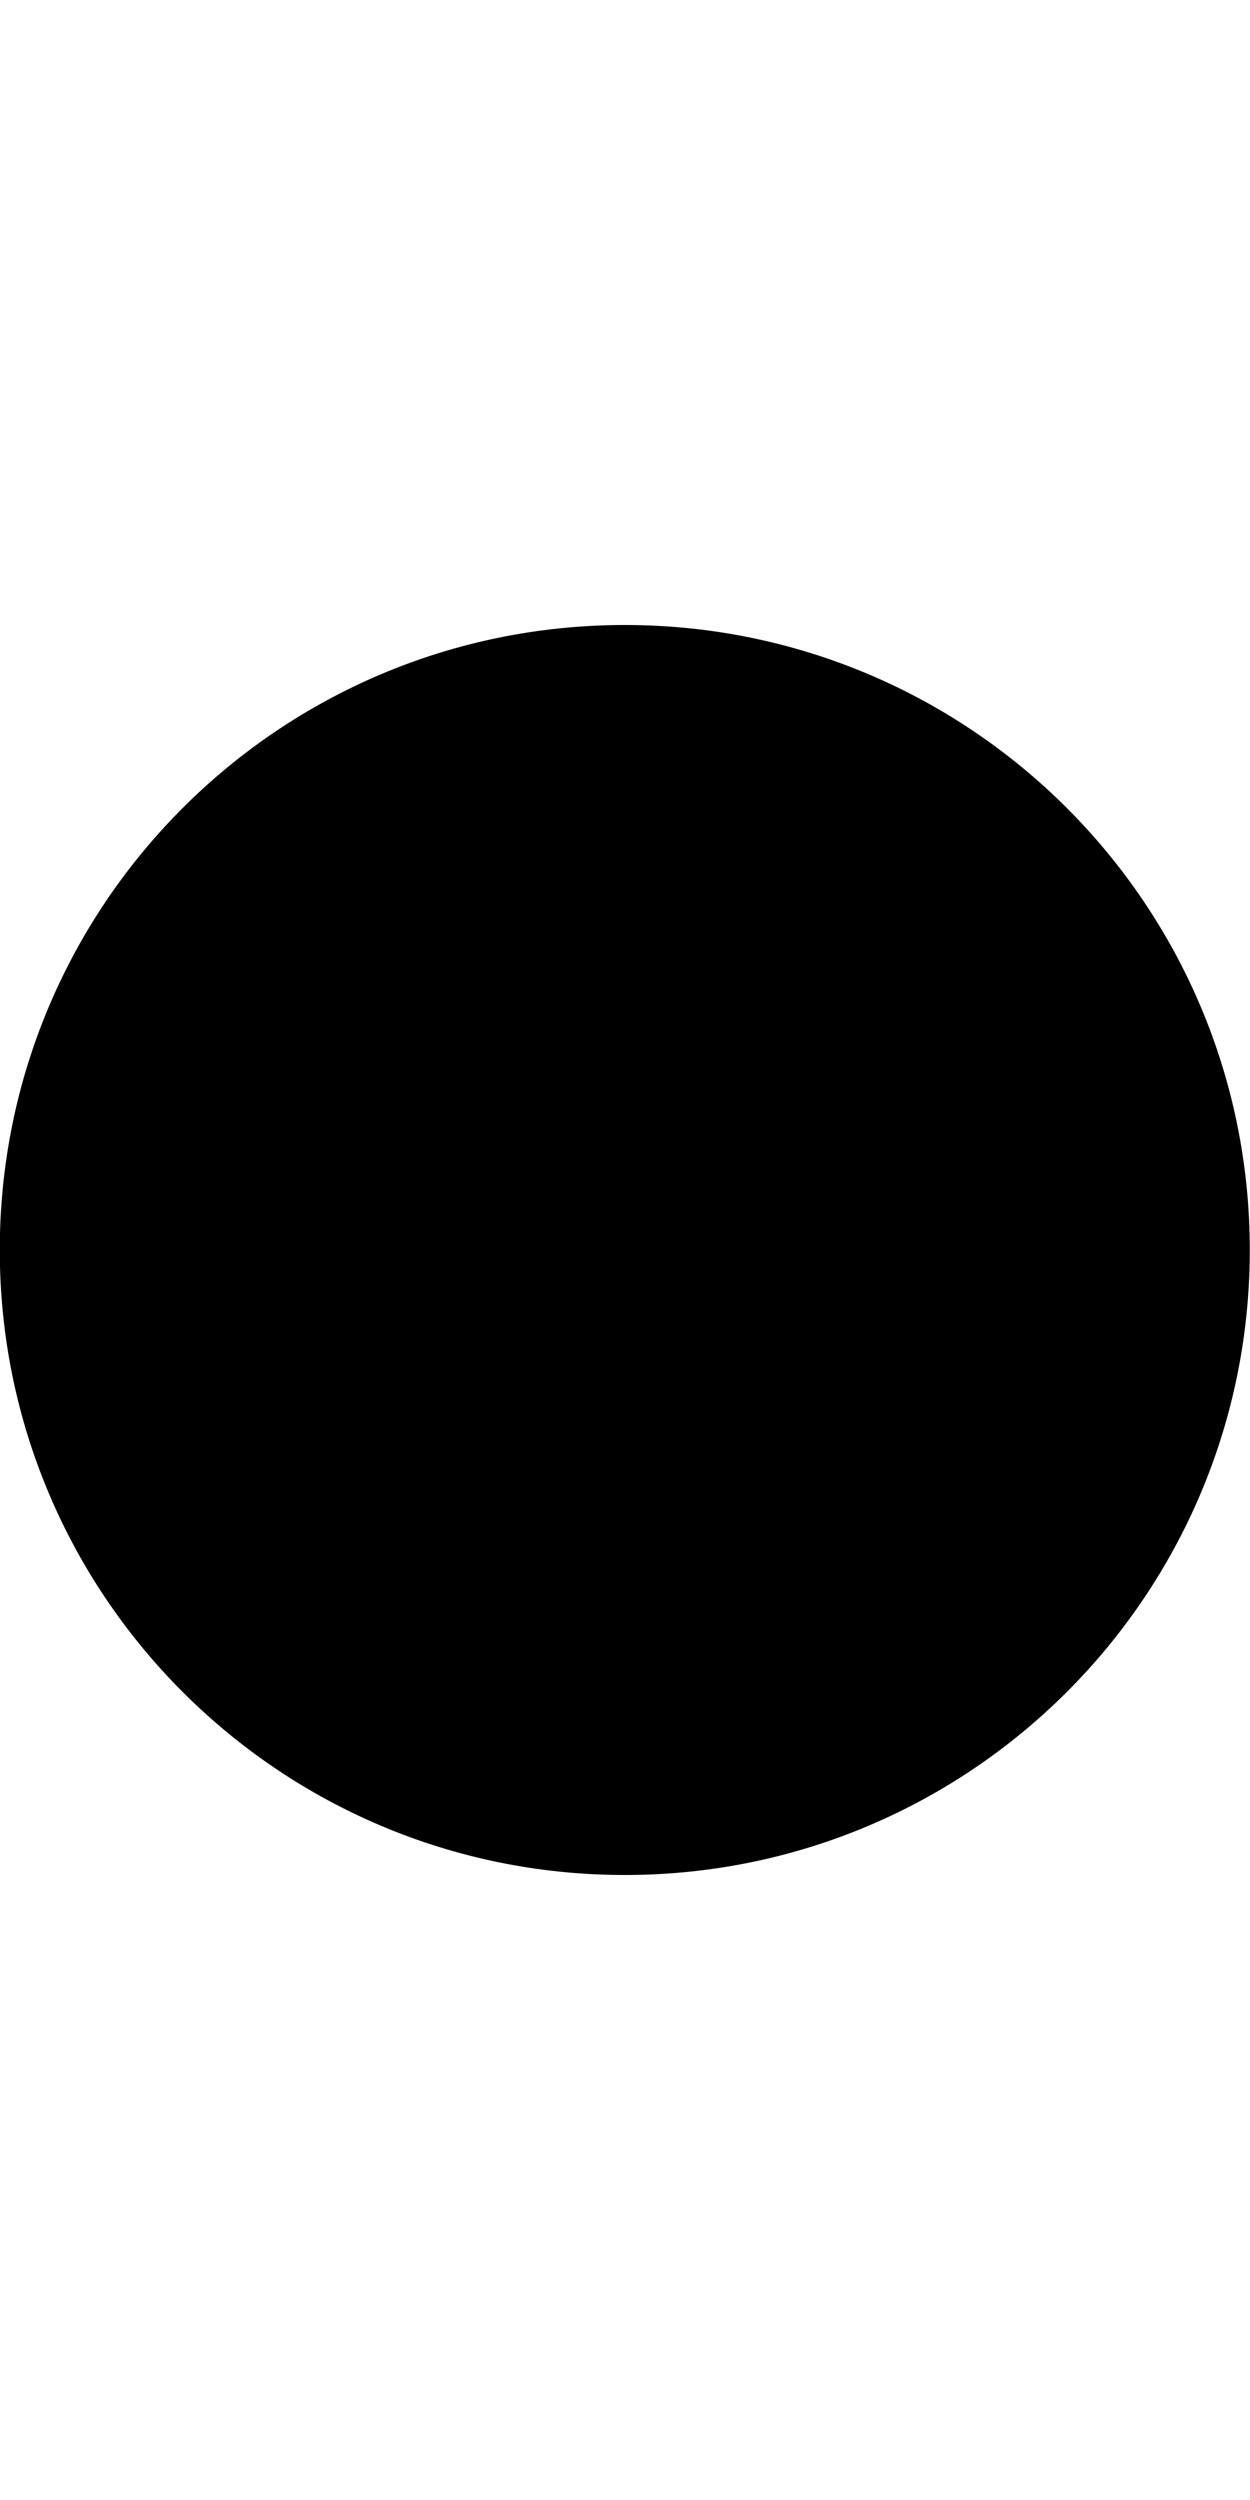 <svg xmlns="http://www.w3.org/2000/svg" width="250" height="500" viewBox="0 0 250 500"><path d="M-.043 250c0-69.092 55.908-125 125-125 69.062 0 125 55.908 125 125s-55.938 125-125 125c-69.091 0-125-55.908-125-125z"/></svg>